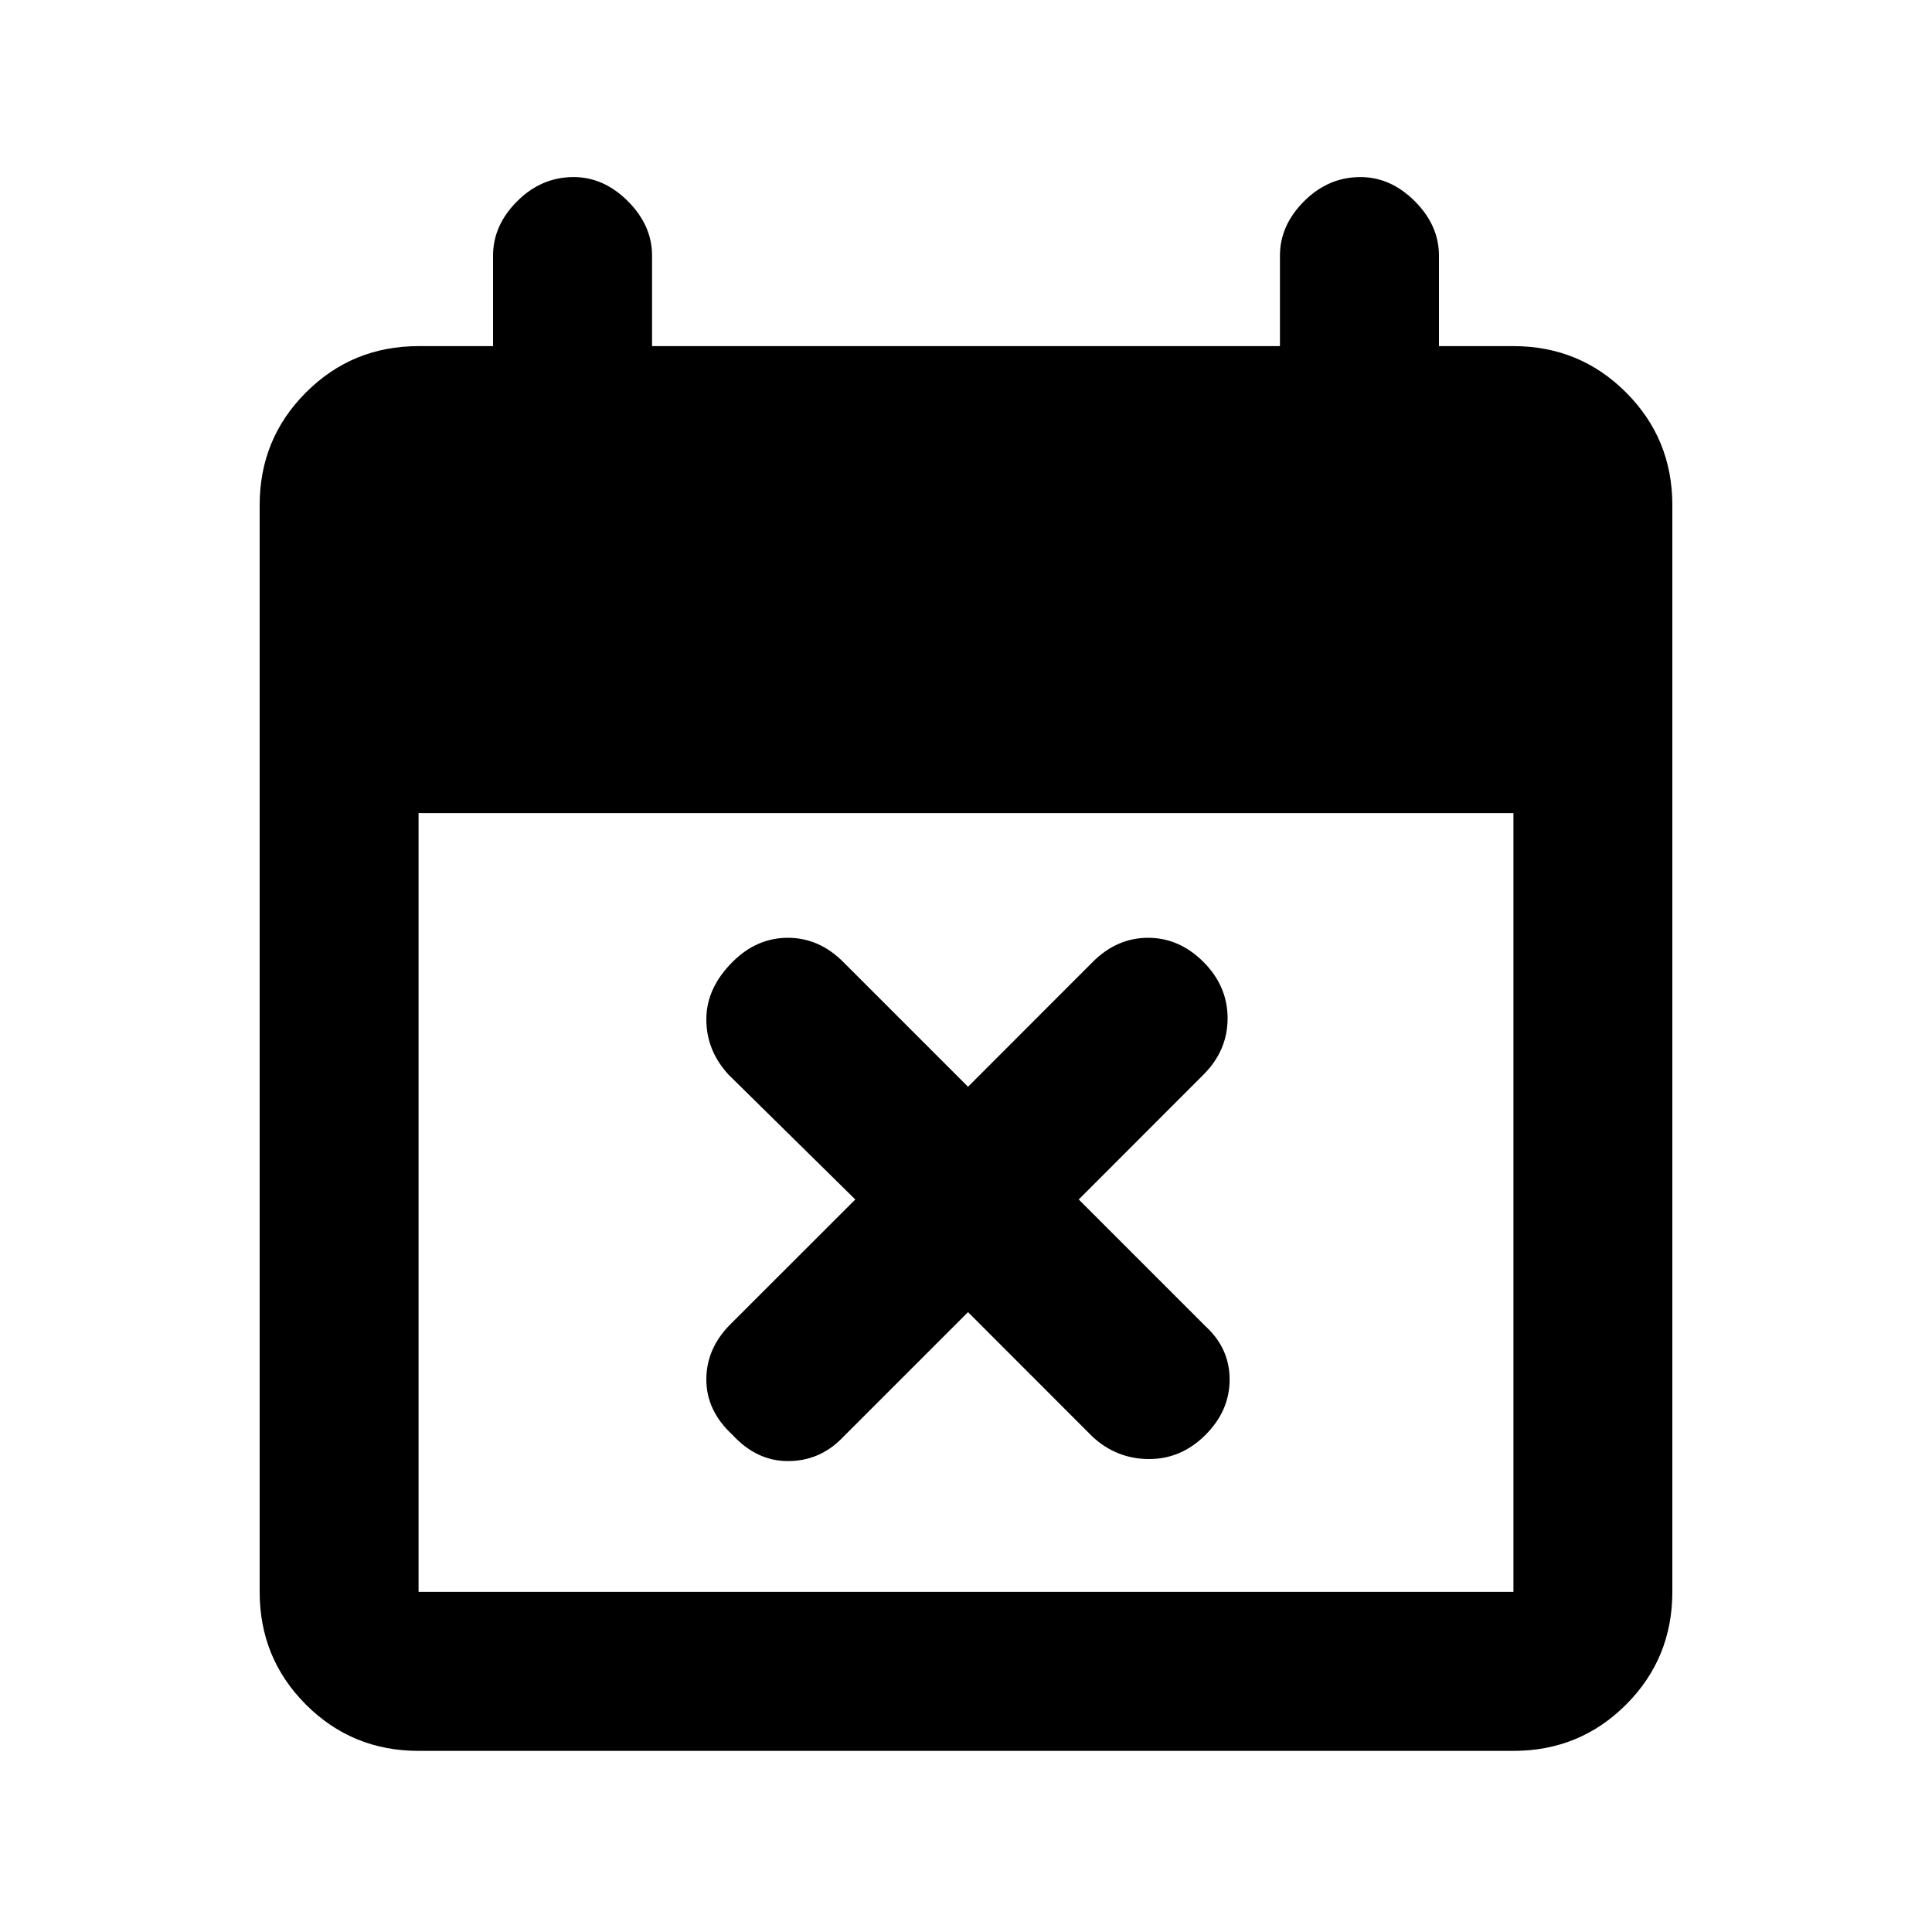 <svg xmlns="http://www.w3.org/2000/svg" height="20" width="20"><path d="m10.021 13.583-1.313 1.313q-.229.229-.552.229-.323 0-.573-.271-.271-.25-.271-.573 0-.323.25-.573l1.292-1.291-1.312-1.292q-.23-.25-.23-.573 0-.323.271-.594.25-.25.573-.25.323 0 .573.25l1.292 1.292 1.291-1.292q.25-.25.573-.25.323 0 .573.25.25.25.25.584 0 .333-.25.583l-1.291 1.292 1.312 1.312q.25.229.25.552 0 .323-.25.573-.25.25-.583.25-.334 0-.584-.229Zm-5.688 4.542q-.687 0-1.166-.479-.479-.479-.479-1.167V5.229q0-.687.479-1.166.479-.48 1.166-.48h.771v-.937q0-.313.25-.563.25-.25.584-.25.312 0 .562.25.25.25.25.563v.937h6.5v-.937q0-.313.25-.563.25-.25.583-.25.313 0 .563.25.25.25.25.563v.937h.771q.687 0 1.166.48.479.479.479 1.166v11.25q0 .688-.479 1.167-.479.479-1.166.479Zm0-1.646h11.334V8.417H4.333v8.062Z"/></svg>